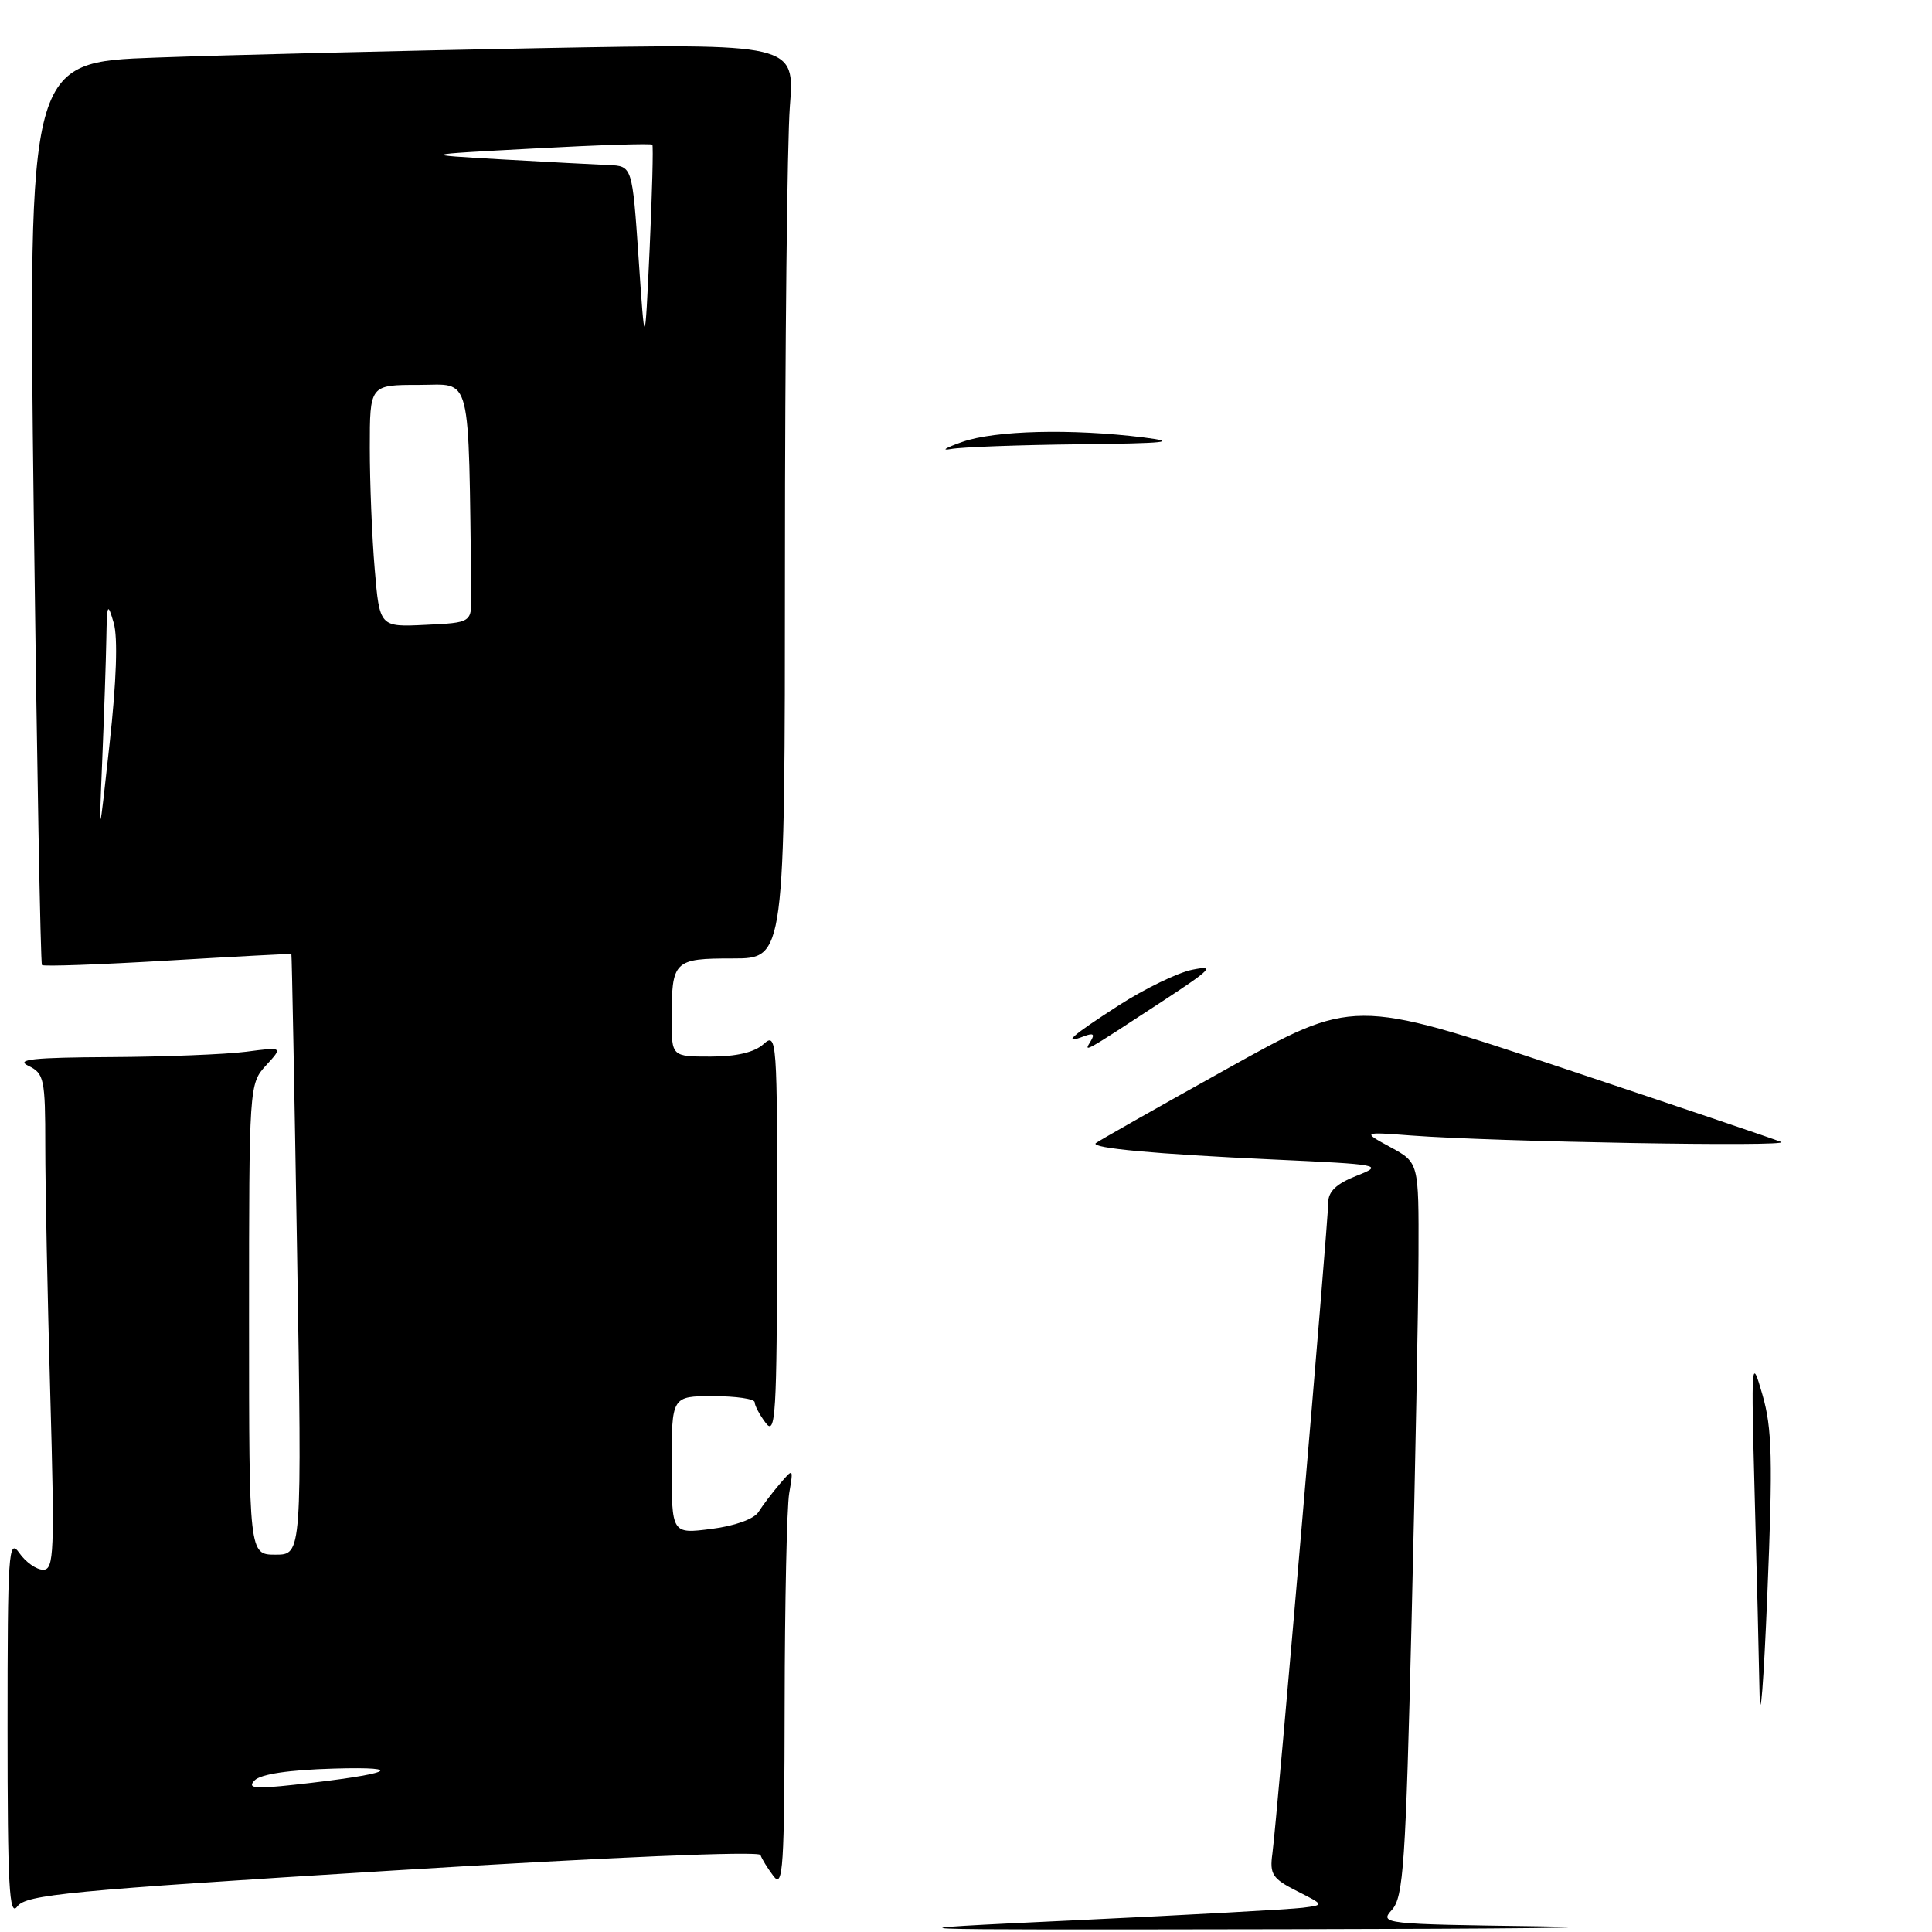 <?xml version="1.0" encoding="UTF-8" standalone="no"?>
<!DOCTYPE svg PUBLIC "-//W3C//DTD SVG 1.1//EN" "http://www.w3.org/Graphics/SVG/1.1/DTD/svg11.dtd" >
<svg xmlns="http://www.w3.org/2000/svg" xmlns:xlink="http://www.w3.org/1999/xlink" version="1.1" viewBox="0 0 256 256">
 <g >
 <path fill="currentColor"
d=" M 52.02 247.86 C 80.55 246.10 100.58 245.25 100.77 245.80 C 100.93 246.30 101.72 247.57 102.50 248.61 C 103.76 250.27 103.94 247.46 103.97 225.88 C 103.99 212.33 104.26 199.73 104.57 197.88 C 105.14 194.51 105.14 194.51 103.32 196.63 C 102.32 197.80 101.05 199.48 100.50 200.35 C 99.91 201.28 97.36 202.20 94.25 202.59 C 89.00 203.26 89.00 203.26 89.00 194.13 C 89.00 185.00 89.00 185.00 94.50 185.00 C 97.53 185.00 100.00 185.36 100.00 185.81 C 100.00 186.25 100.66 187.49 101.47 188.56 C 102.77 190.28 102.94 187.47 102.97 163.60 C 103.00 137.59 102.94 136.75 101.17 138.35 C 99.97 139.44 97.58 140.00 94.17 140.00 C 89.00 140.00 89.00 140.00 89.00 135.08 C 89.00 127.26 89.26 127.00 97.11 127.00 C 104.00 127.00 104.00 127.00 104.01 74.75 C 104.01 46.01 104.31 18.73 104.66 14.12 C 105.32 5.75 105.32 5.75 71.41 6.38 C 52.76 6.73 29.90 7.29 20.62 7.63 C 3.74 8.24 3.74 8.24 4.47 67.87 C 4.88 100.67 5.37 127.67 5.56 127.87 C 5.75 128.08 13.25 127.81 22.21 127.28 C 31.17 126.75 38.55 126.36 38.61 126.41 C 38.67 126.46 39.01 144.39 39.37 166.25 C 40.01 206.00 40.01 206.00 36.51 206.00 C 33.00 206.00 33.00 206.00 33.00 174.81 C 33.00 143.87 33.02 143.61 35.25 141.17 C 37.50 138.72 37.50 138.72 32.61 139.36 C 29.92 139.71 21.82 140.03 14.61 140.07 C 4.43 140.12 2.00 140.38 3.75 141.22 C 5.85 142.23 6.00 142.94 6.00 151.90 C 6.00 157.18 6.30 171.96 6.66 184.75 C 7.25 205.69 7.16 208.00 5.72 208.00 C 4.83 208.00 3.41 207.00 2.56 205.78 C 1.13 203.74 1.00 205.68 1.00 228.97 C 1.00 249.96 1.22 254.08 2.29 252.62 C 3.44 251.05 9.00 250.52 52.02 247.86 Z  M 142.61 254.44 C 157.52 253.74 171.02 252.99 172.61 252.79 C 175.50 252.42 175.50 252.42 171.84 250.57 C 168.60 248.93 168.22 248.35 168.60 245.61 C 169.18 241.40 176.00 161.91 176.00 159.33 C 176.00 157.88 177.11 156.83 179.75 155.80 C 183.39 154.36 183.07 154.30 168.50 153.63 C 153.06 152.92 144.53 152.13 145.19 151.48 C 145.40 151.27 153.17 146.86 162.46 141.69 C 179.35 132.27 179.35 132.27 206.92 141.47 C 222.09 146.53 235.18 150.96 236.00 151.31 C 237.58 151.99 198.18 151.30 187.00 150.46 C 180.50 149.97 180.50 149.97 184.25 152.01 C 188.00 154.05 188.00 154.05 187.96 166.27 C 187.94 173.00 187.53 194.85 187.04 214.83 C 186.26 246.98 185.96 251.38 184.44 253.06 C 182.76 254.92 183.19 254.97 204.11 255.25 C 215.88 255.41 200.75 255.58 170.50 255.63 C 115.50 255.72 115.50 255.72 142.61 254.44 Z  M 233.15 224.41 C 233.07 219.96 232.78 208.04 232.50 197.91 C 232.03 180.19 232.07 179.70 233.53 184.80 C 234.82 189.26 234.92 193.41 234.18 211.30 C 233.70 222.96 233.24 228.86 233.15 224.41 Z  M 144.51 137.98 C 145.10 137.02 144.87 136.84 143.66 137.30 C 140.59 138.48 141.96 137.26 148.25 133.21 C 151.69 131.00 156.07 128.87 158.00 128.49 C 161.06 127.87 160.55 128.40 154.00 132.69 C 143.51 139.56 143.55 139.54 144.51 137.98 Z  M 127.50 58.56 C 131.84 57.03 141.98 56.78 151.50 57.96 C 156.30 58.56 154.60 58.74 143.00 58.87 C 135.03 58.96 127.38 59.24 126.00 59.50 C 124.62 59.75 125.30 59.33 127.50 58.56 Z  M 33.74 235.91 C 34.54 235.08 38.29 234.52 44.24 234.35 C 54.25 234.06 51.72 235.10 39.00 236.49 C 33.70 237.07 32.73 236.96 33.74 235.91 Z  M 13.55 100.59 C 13.80 94.60 14.04 87.40 14.09 84.59 C 14.17 79.95 14.26 79.77 15.07 82.55 C 15.63 84.48 15.43 90.30 14.52 98.55 C 13.10 111.50 13.10 111.50 13.55 100.59 Z  M 49.65 75.39 C 49.29 71.16 49.00 63.94 49.00 59.35 C 49.00 51.00 49.00 51.00 55.50 51.00 C 62.61 51.00 62.05 48.76 62.45 78.75 C 62.50 82.50 62.50 82.50 56.40 82.79 C 50.30 83.09 50.30 83.09 49.65 75.39 Z  M 84.62 34.25 C 83.78 22.00 83.78 22.00 80.64 21.87 C 78.91 21.80 72.55 21.46 66.50 21.12 C 55.50 20.49 55.50 20.49 70.84 19.67 C 79.27 19.21 86.29 18.99 86.44 19.17 C 86.58 19.35 86.42 25.57 86.08 33.00 C 85.45 46.50 85.45 46.50 84.62 34.25 Z "/>
</g>
</svg>
